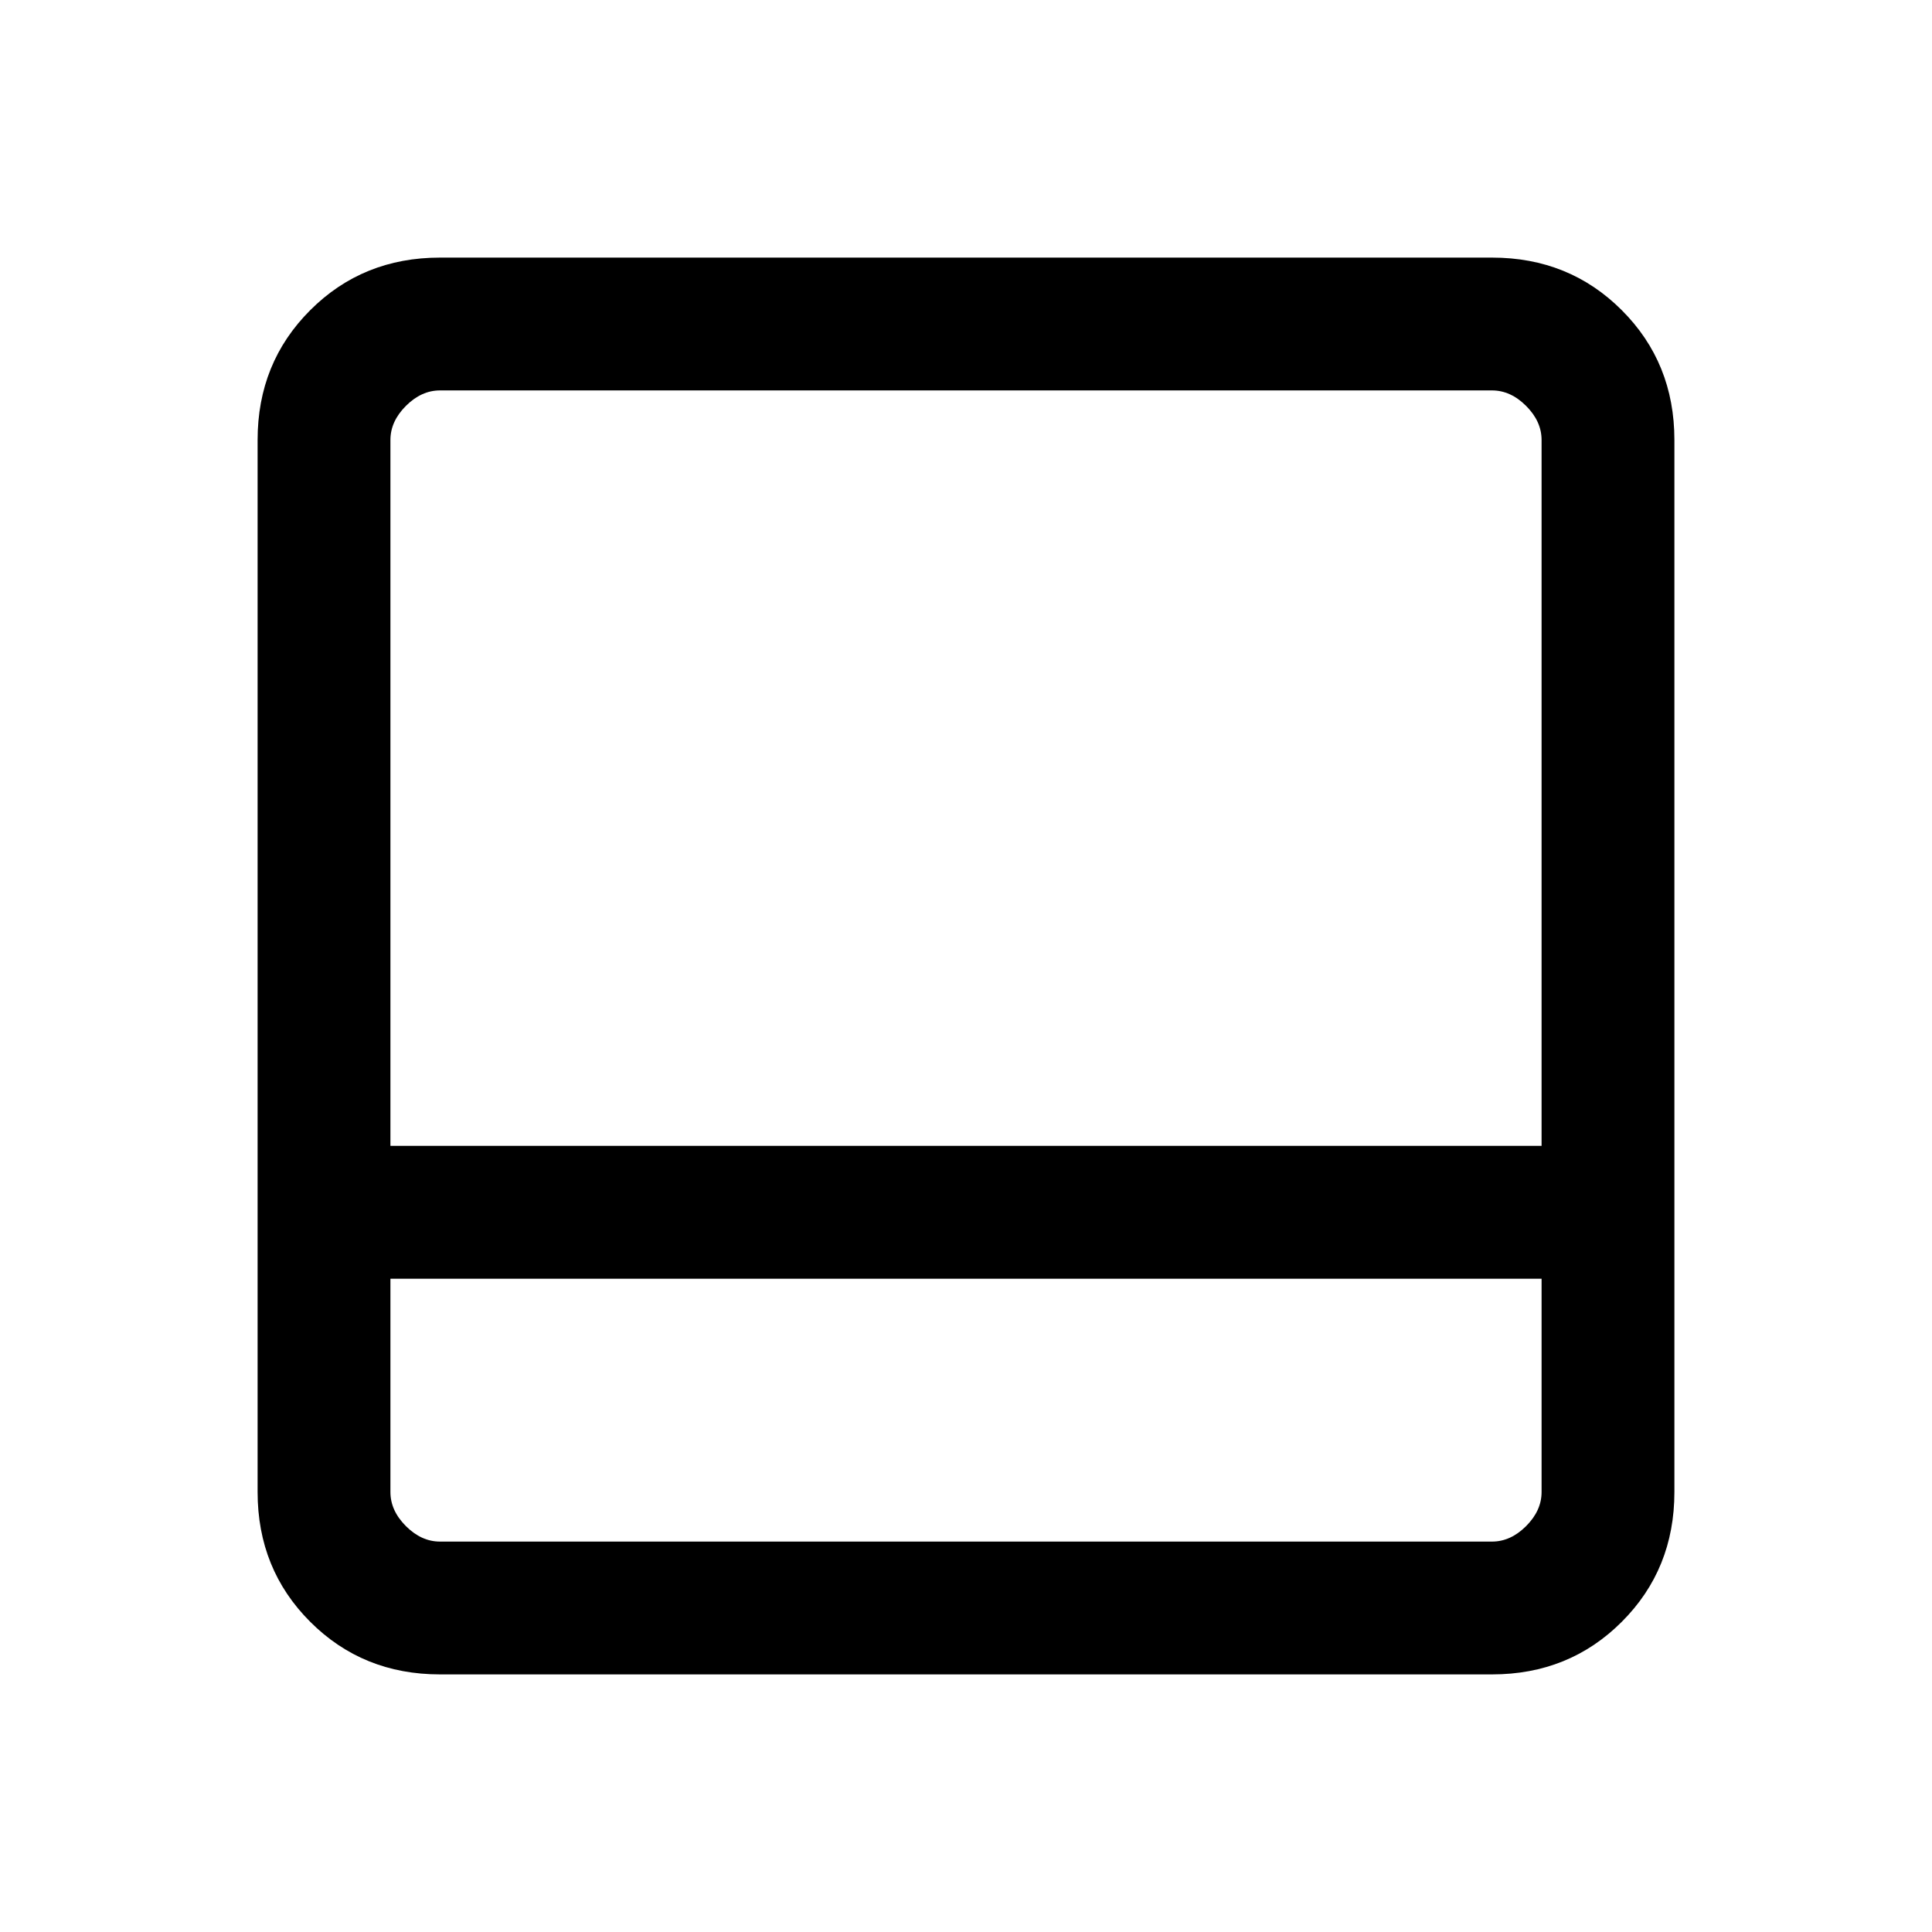<svg xmlns="http://www.w3.org/2000/svg" height="24" viewBox="0 -960 960 960" width="24"><path d="M218.62-128q-38.35 0-64.48-26.14Q128-180.27 128-218.62v-522.76q0-38.35 26.14-64.48Q180.27-832 218.62-832h522.76q38.35 0 64.48 26.14Q832-779.73 832-741.38v522.76q0 38.35-26.14 64.48Q779.73-128 741.38-128H218.62ZM194-390.62h572v-350.76q0-9.24-7.69-16.93-7.69-7.69-16.93-7.69H218.62q-9.24 0-16.93 7.69-7.69 7.69-7.69 16.93v350.76Zm0 66v106q0 9.24 7.69 16.93 7.69 7.69 16.93 7.69h522.76q9.24 0 16.93-7.69 7.69-7.69 7.69-16.93v-106H194Zm0 0V-194v-130.62Z"/></svg>